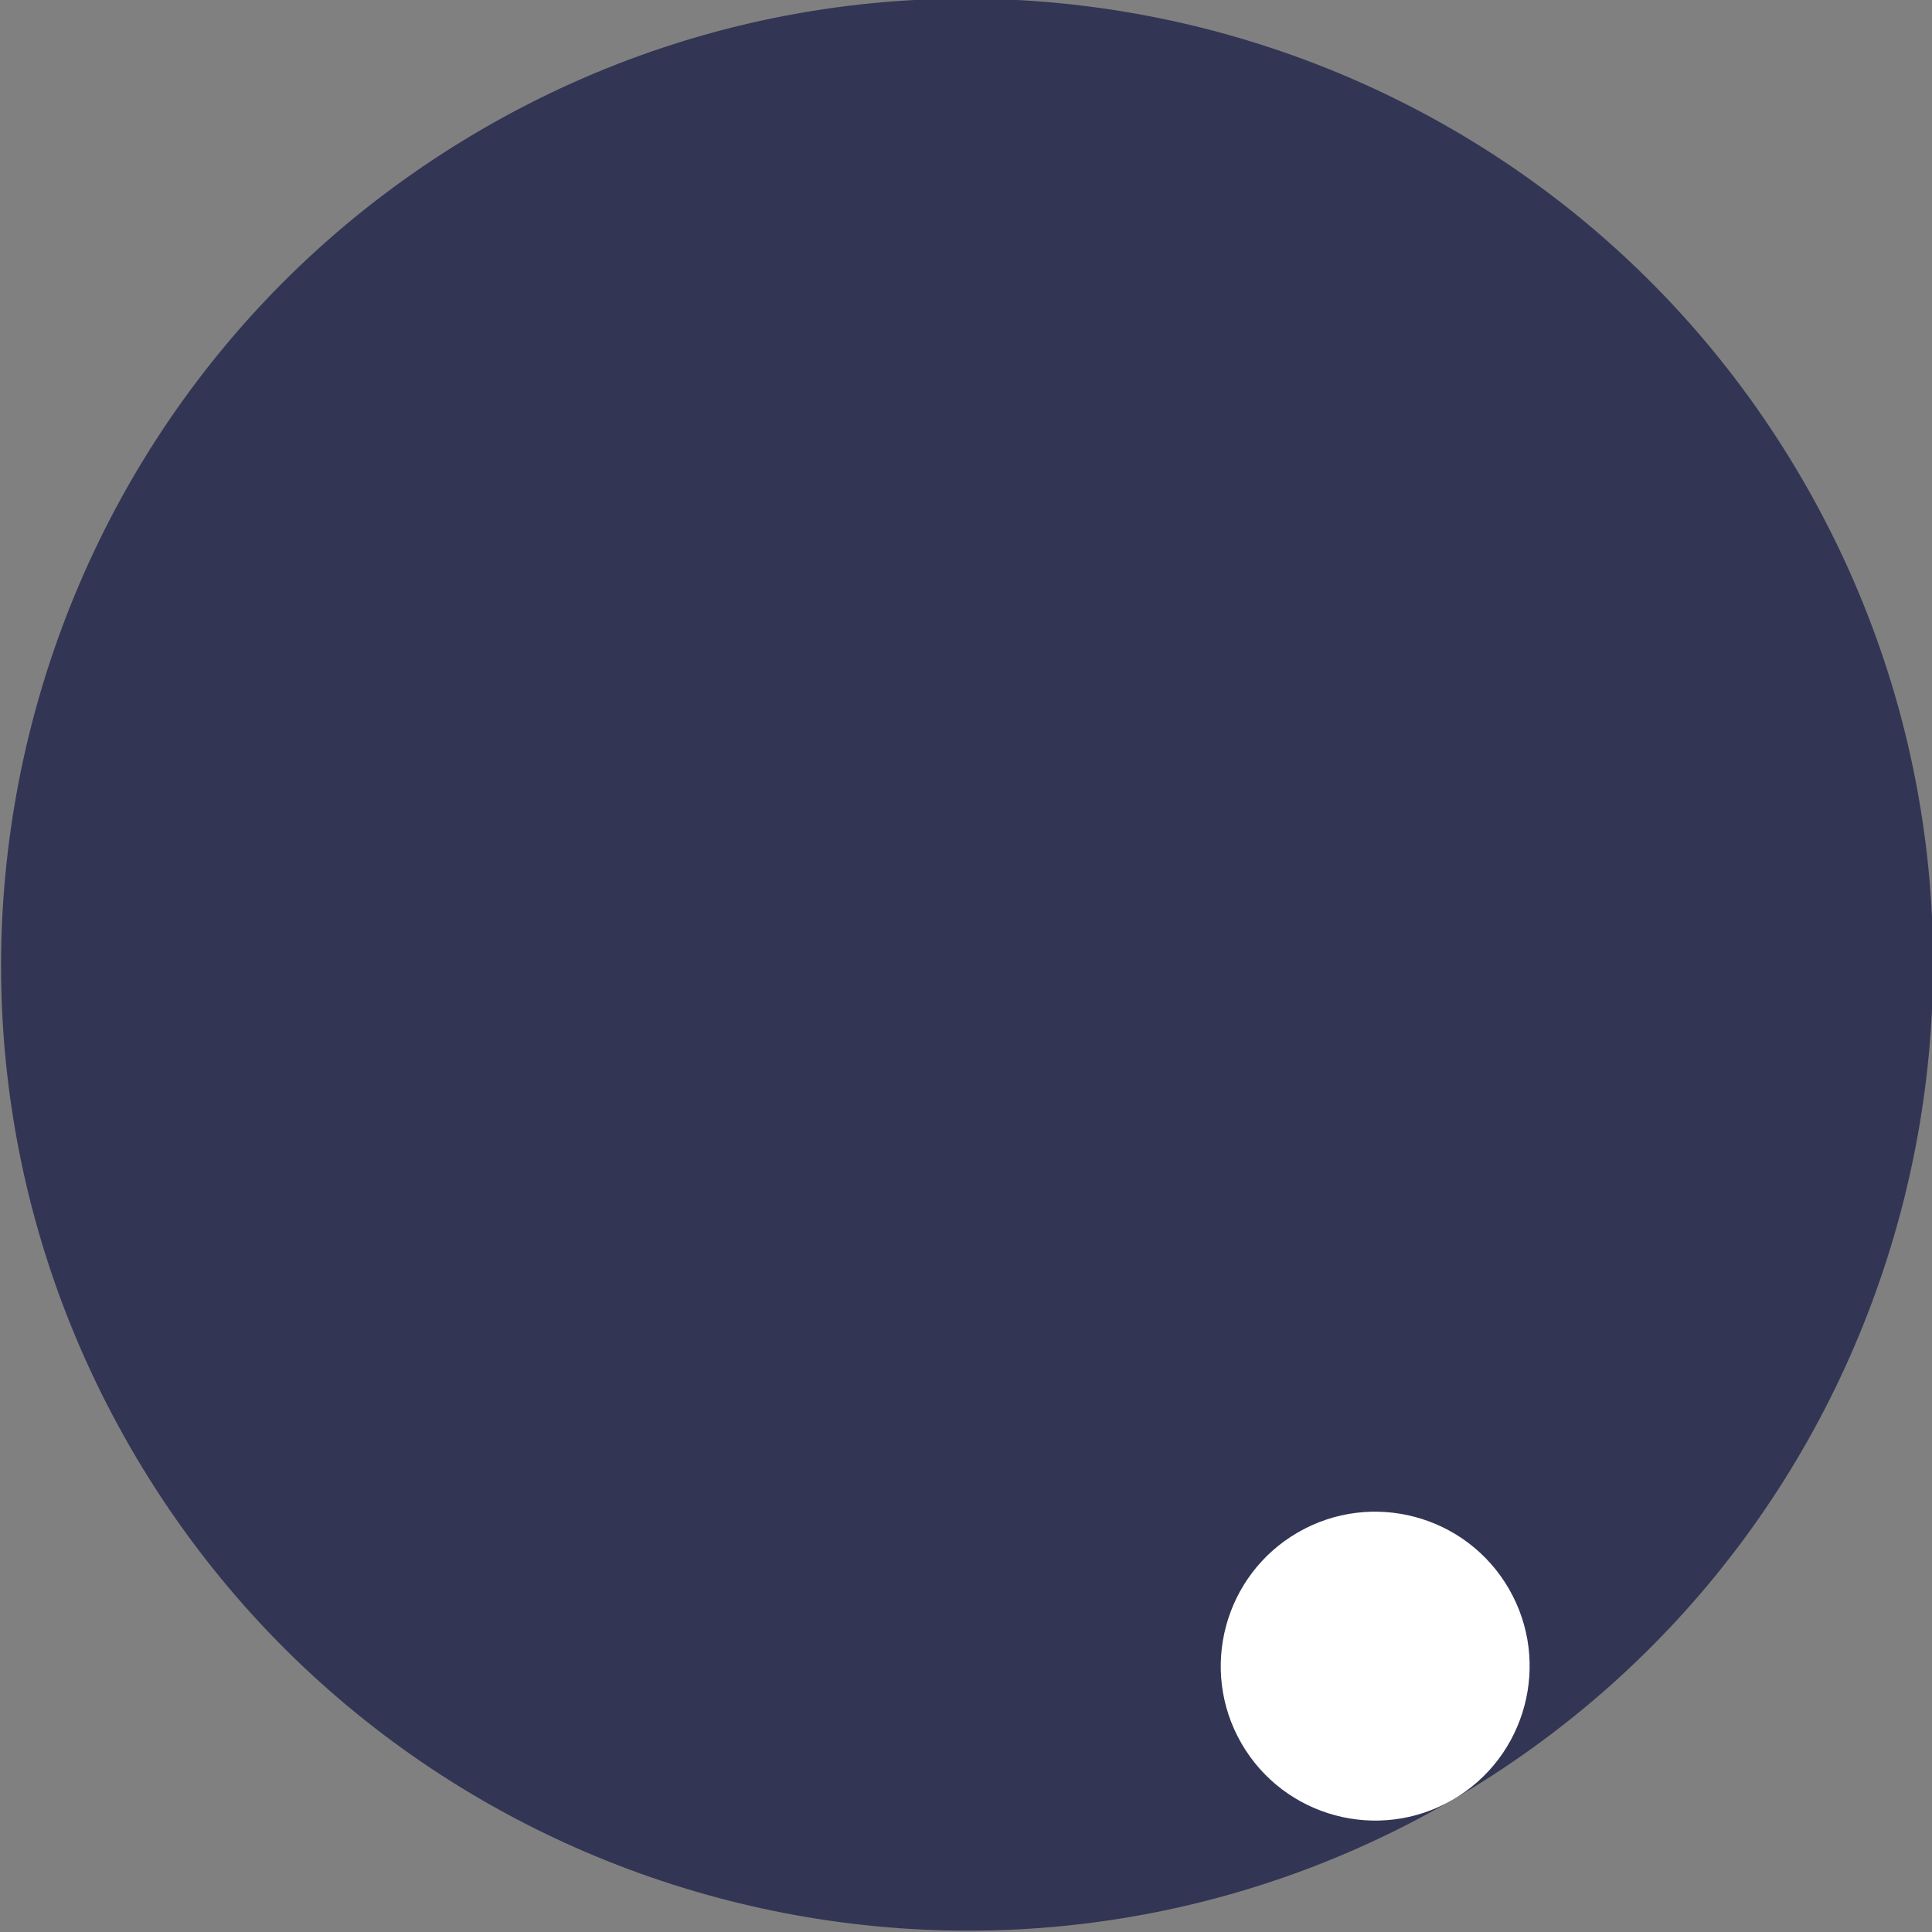 <?xml version="1.0" encoding="UTF-8" standalone="no"?>
<!DOCTYPE svg PUBLIC "-//W3C//DTD SVG 1.1//EN" "http://www.w3.org/Graphics/SVG/1.1/DTD/svg11.dtd">
<svg version="1.1" xmlns="http://www.w3.org/2000/svg" xmlns:xlink="http://www.w3.org/1999/xlink" preserveAspectRatio="xMidYMid meet" viewBox="0 0 640 640" width="640" height="640"><rect x="0" y="0" width="640" height="640" fill="#808080" stroke="none"/><defs><path d="M43.23 479.55C-45.07 326.6 7.41 130.73 160.36 42.43C313.31 -45.88 509.18 6.6 597.49 159.55C685.8 312.51 633.31 508.38 480.36 596.68C327.41 684.99 131.54 632.51 43.23 479.55Z" id="f1nhqD7vPo"></path><path d="M411.24 577.51C397.12 553.06 405.51 521.74 429.96 507.62C454.42 493.5 485.74 501.89 499.86 526.35C513.98 550.8 505.58 582.12 481.13 596.24C456.67 610.36 425.35 601.97 411.24 577.51Z" id="b3PtUnfL7I"></path></defs><g><g><g><g><use xlink:href="#f1nhqD7vPo" opacity="1" fill="#323554" fill-opacity="1"></use></g><g><use xlink:href="#b3PtUnfL7I" opacity="1" fill="#ffffff" fill-opacity="1"></use></g></g></g></g></svg>